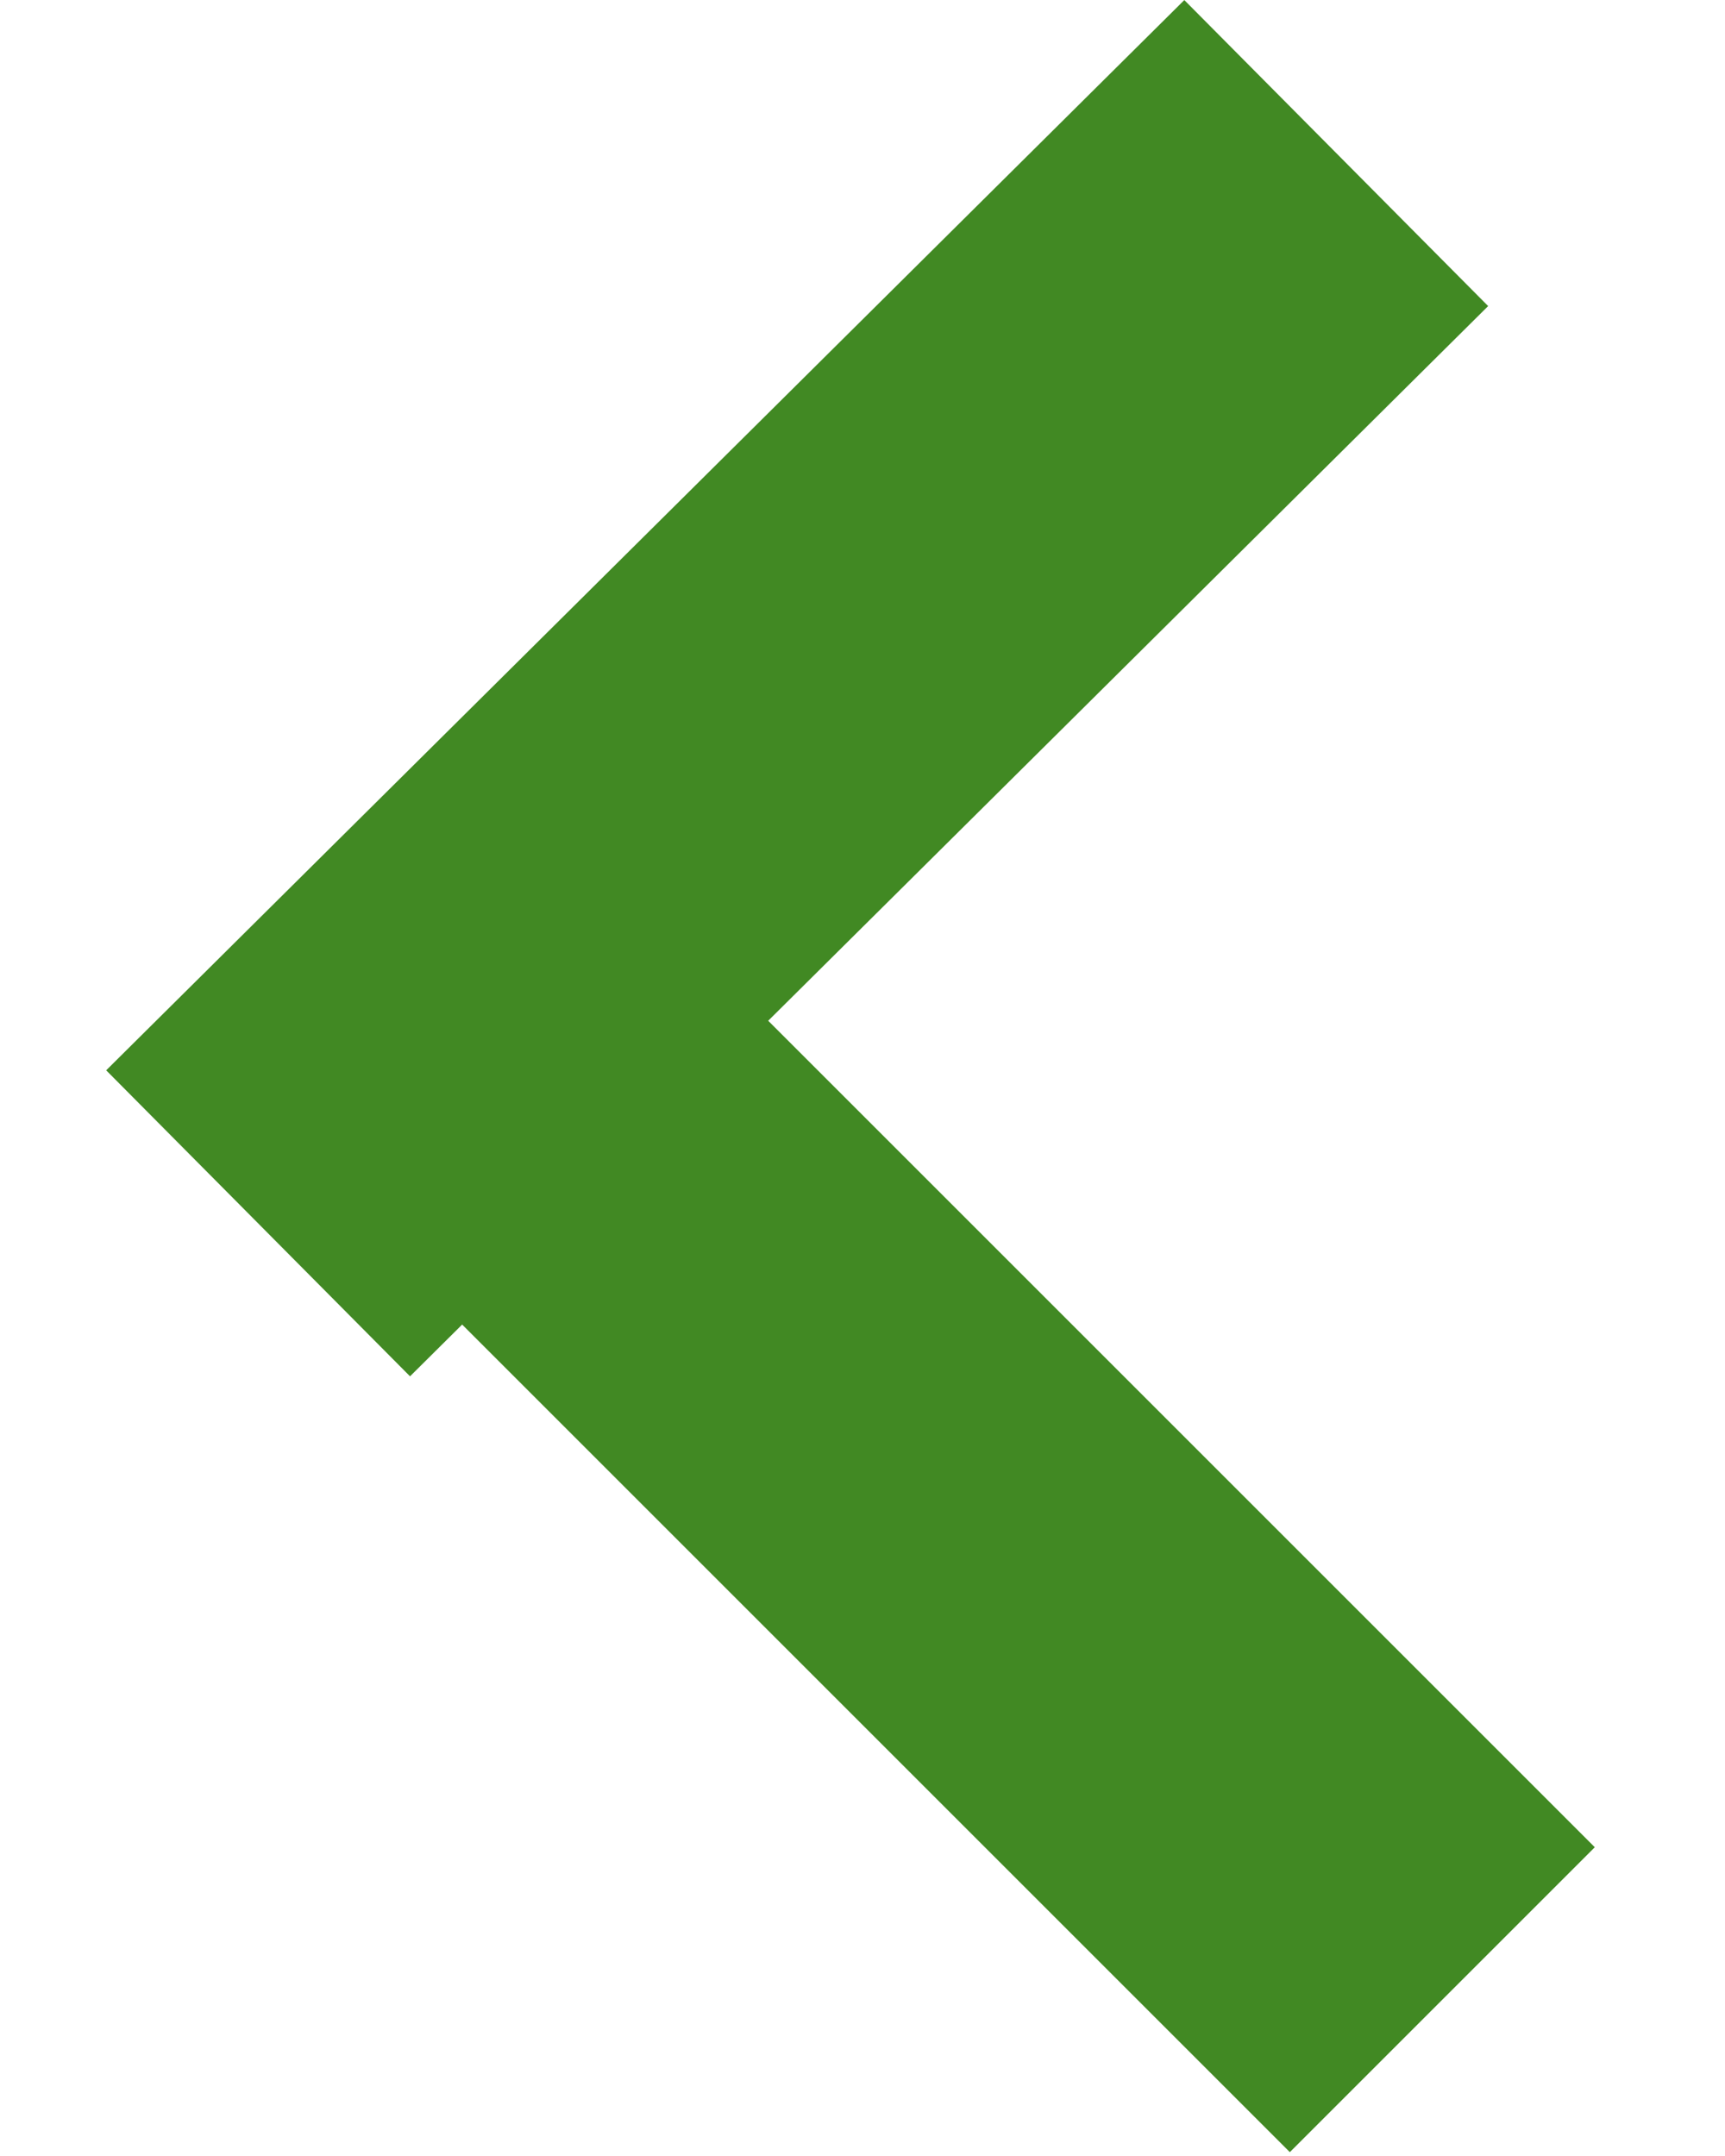 <svg width="8" height="10" viewBox="0 0 8 10" fill="none" xmlns="http://www.w3.org/2000/svg">
<line x1="6.197" y1="0.71" x2="1.197" y2="5.674" stroke="#418923" stroke-width="2"/>
<line x1="1.707" y1="4.293" x2="6.689" y2="9.275" stroke="#418923" stroke-width="2"/>
</svg>
